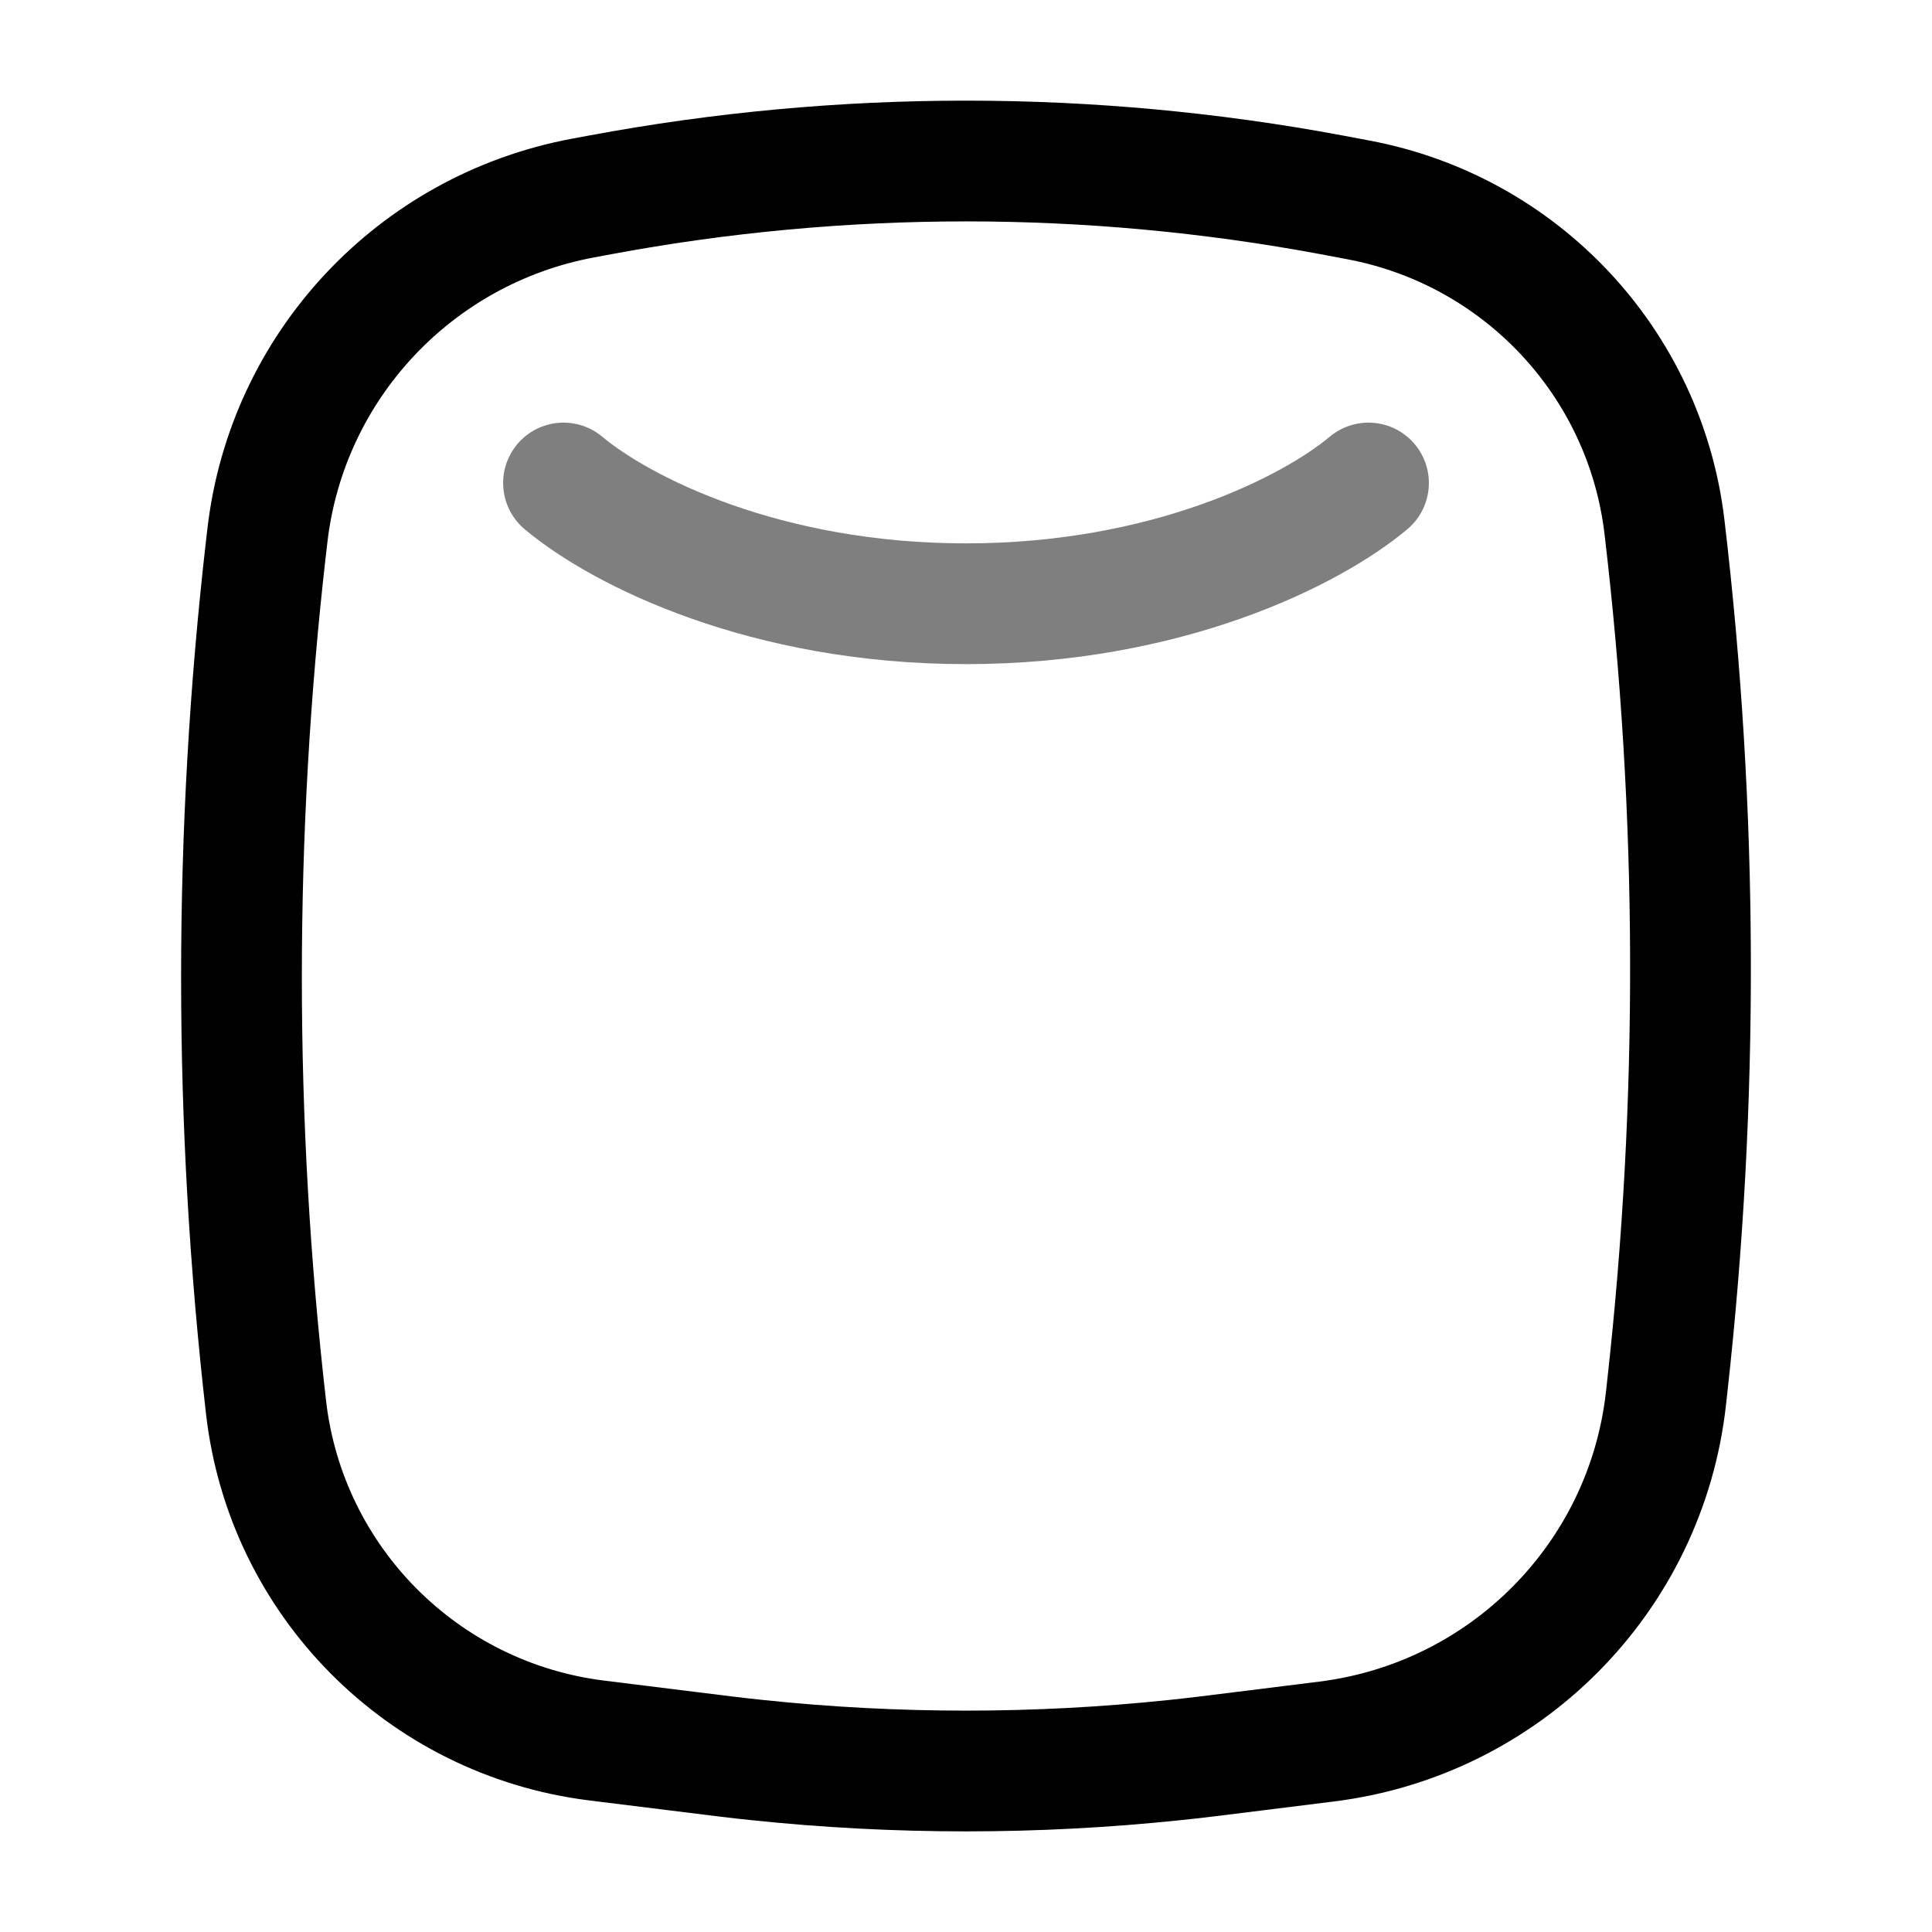 <svg width="24" height="24" viewBox="0 0 24 24" fill="none" xmlns="http://www.w3.org/2000/svg">
<path d="M3.321 6.658C3.562 4.554 5.151 2.852 7.239 2.461L7.454 2.421C10.459 1.86 13.541 1.86 16.545 2.421L16.868 2.482C18.893 2.86 20.437 4.508 20.677 6.548C21.096 10.092 21.107 13.673 20.712 17.22L20.695 17.374C20.447 19.595 18.704 21.357 16.48 21.634L15.574 21.747C15.079 21.809 14.832 21.84 14.585 21.865C12.866 22.045 11.133 22.045 9.415 21.865C9.168 21.84 8.921 21.809 8.426 21.747L7.41 21.621C5.249 21.351 3.553 19.642 3.305 17.484C2.898 13.933 2.898 10.347 3.305 6.795L3.321 6.658Z" stroke="currentColor" stroke-width="1.5"/>
<path opacity="0.5" d="M17 6C16.28 6.603 14.49 7.5 12 7.5C9.51 7.5 7.72 6.603 7 6" stroke="currentColor" stroke-width="1.5" stroke-linecap="round"/>
</svg>
